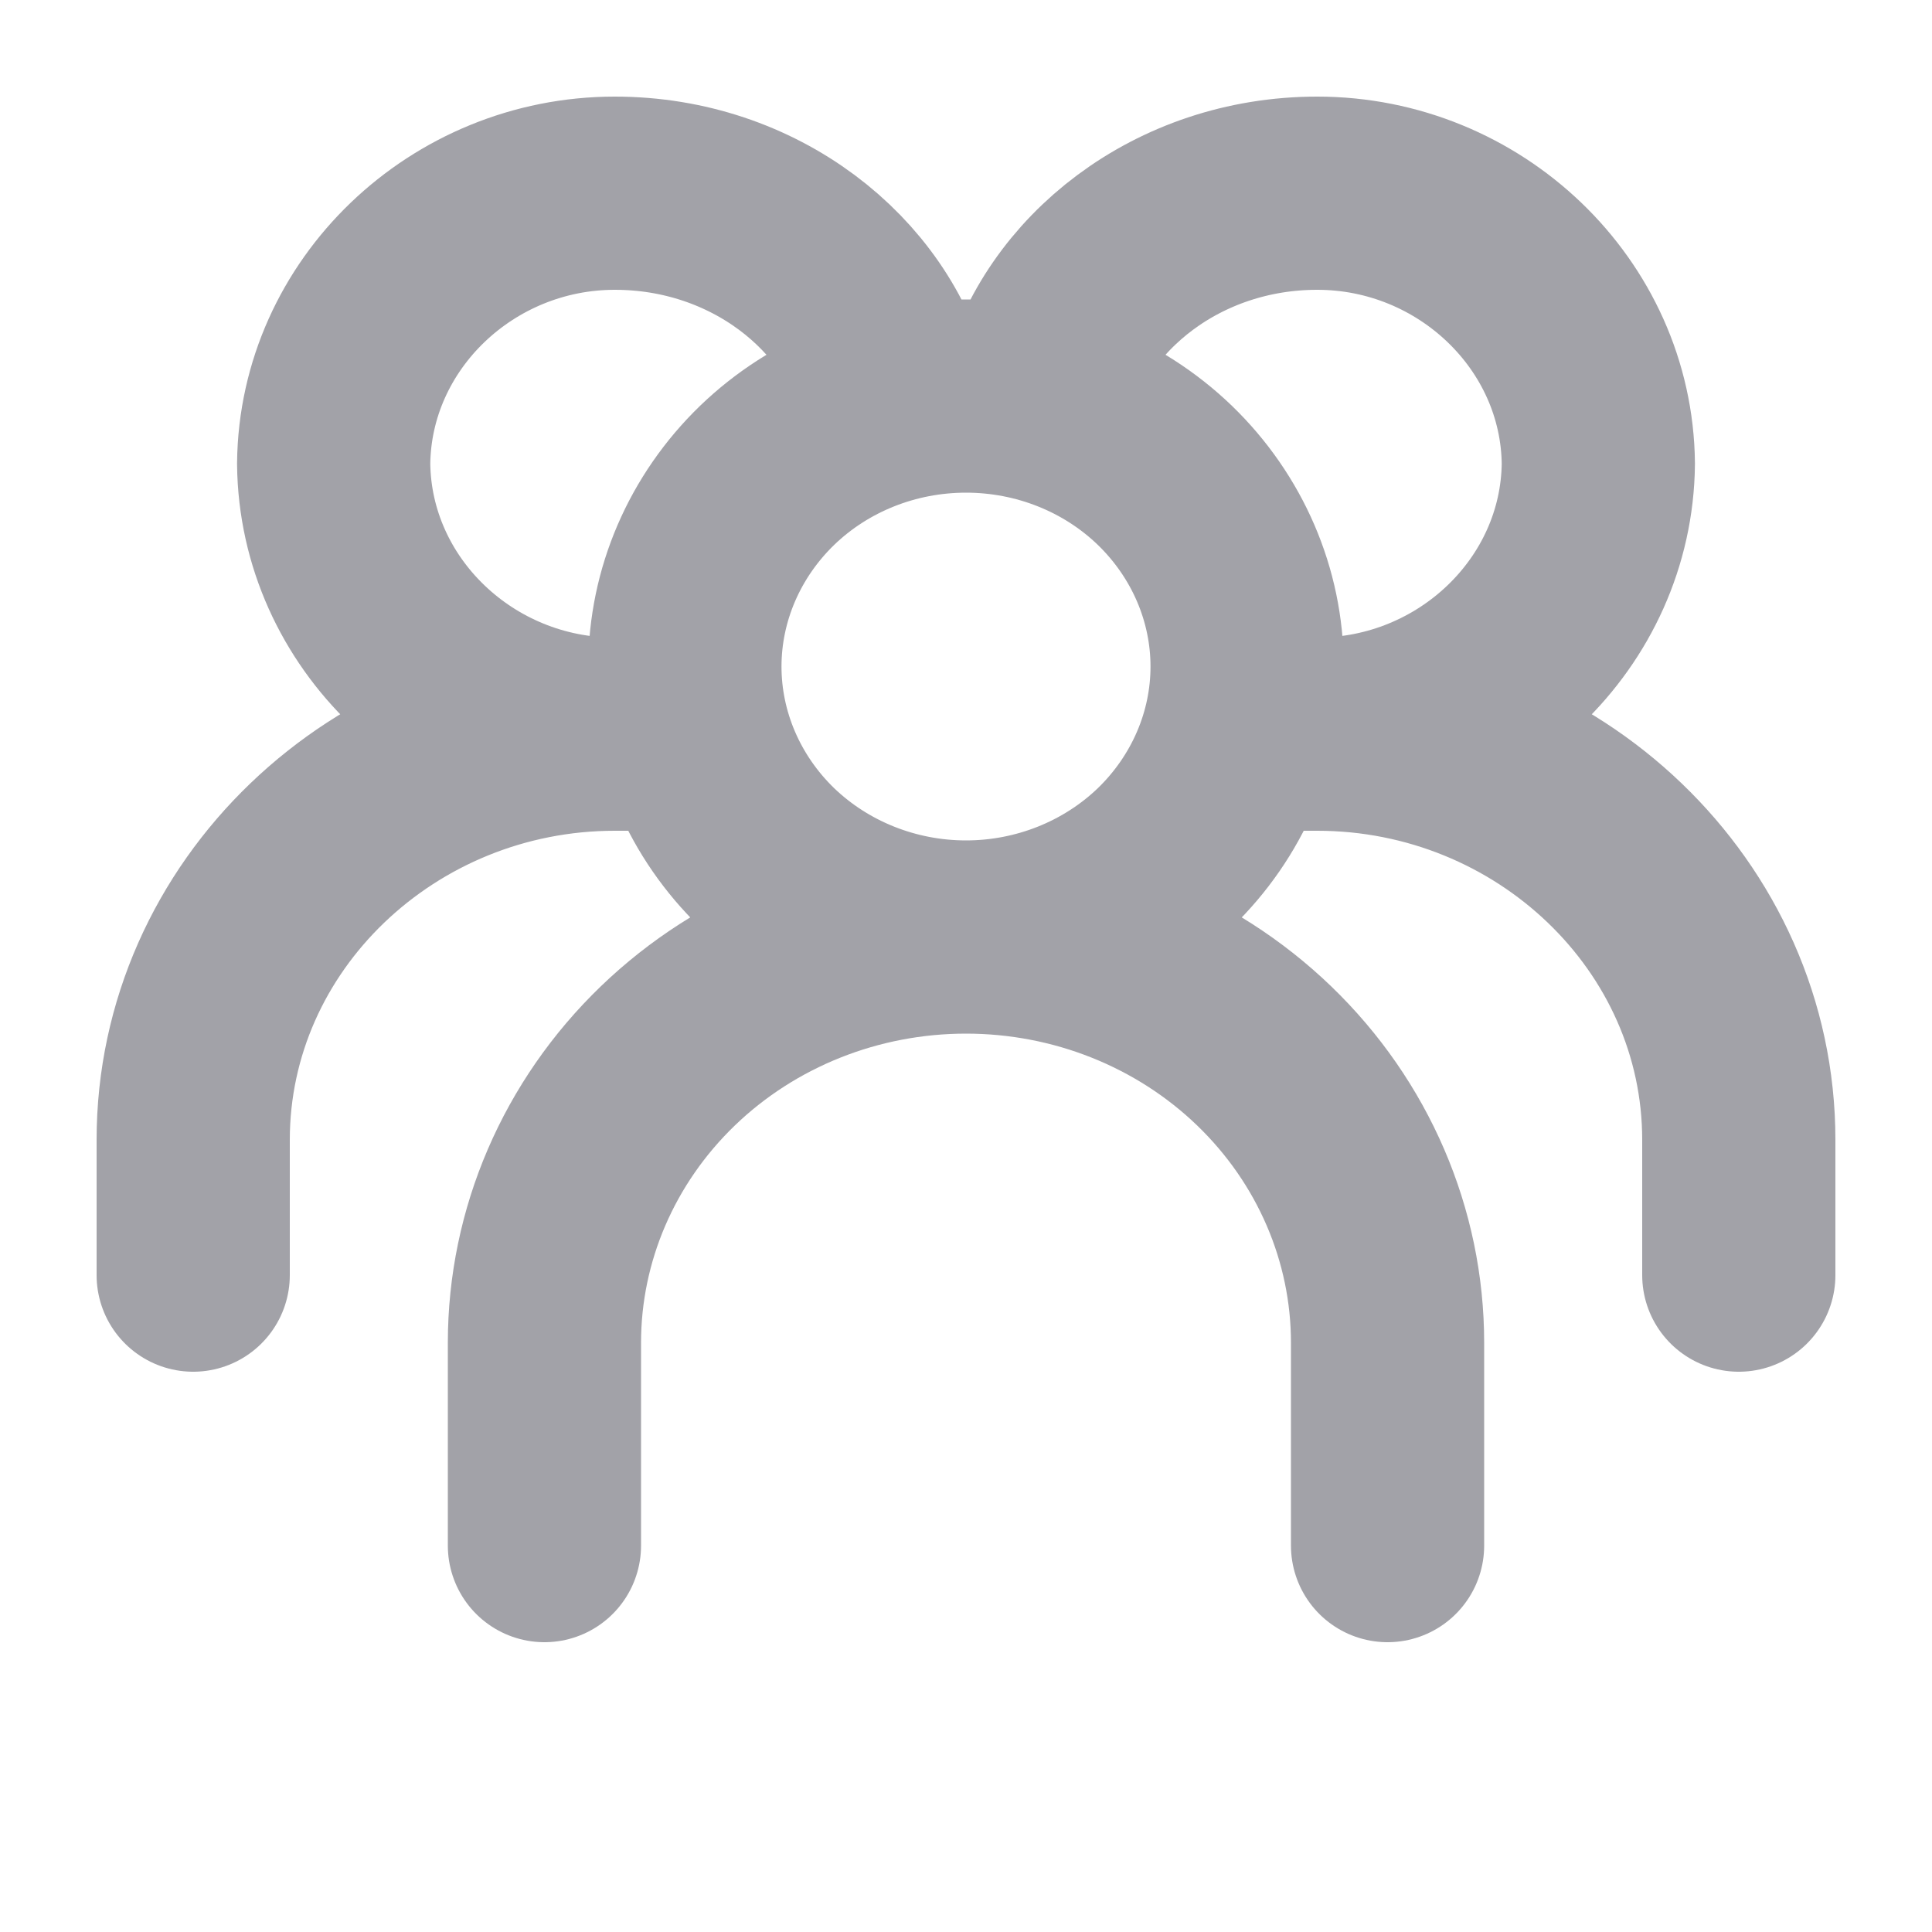 <svg width="10" height="10" viewBox="0 0 10 10" fill="none" xmlns="http://www.w3.org/2000/svg">
<g id="SmallIcons">
<path id="Vector" d="M5 4.85C5.386 4.85 5.756 4.702 6.029 4.44C6.301 4.177 6.455 3.821 6.455 3.45C6.455 3.079 6.301 2.723 6.029 2.46C5.756 2.197 5.386 2.05 5 2.05C4.614 2.05 4.244 2.197 3.971 2.46C3.699 2.723 3.545 3.079 3.545 3.45C3.545 3.821 3.699 4.177 3.971 4.44C4.244 4.702 4.614 4.85 5 4.85ZM5 4.85C4.421 4.85 3.866 5.071 3.457 5.465C3.048 5.859 2.818 6.393 2.818 6.95V8M5 4.85C5.579 4.85 6.134 5.071 6.543 5.465C6.952 5.859 7.182 6.393 7.182 6.95V8M5.364 2.05C5.511 1.468 6.096 1 6.818 1C7.608 1 8.265 1.627 8.273 2.4C8.265 3.174 7.608 3.8 6.818 3.8M6.818 3.8H6.455M6.818 3.8C8.014 3.8 9 4.74 9 5.9V6.6M4.636 2.05C4.489 1.468 3.904 1 3.182 1C2.392 1 1.735 1.627 1.727 2.4C1.735 3.174 2.392 3.8 3.182 3.8M3.182 3.8H3.545M3.182 3.8C1.986 3.8 1 4.74 1 5.9V6.6" stroke="#A2A2A8" stroke-linecap="round"/>
</g>
</svg>
